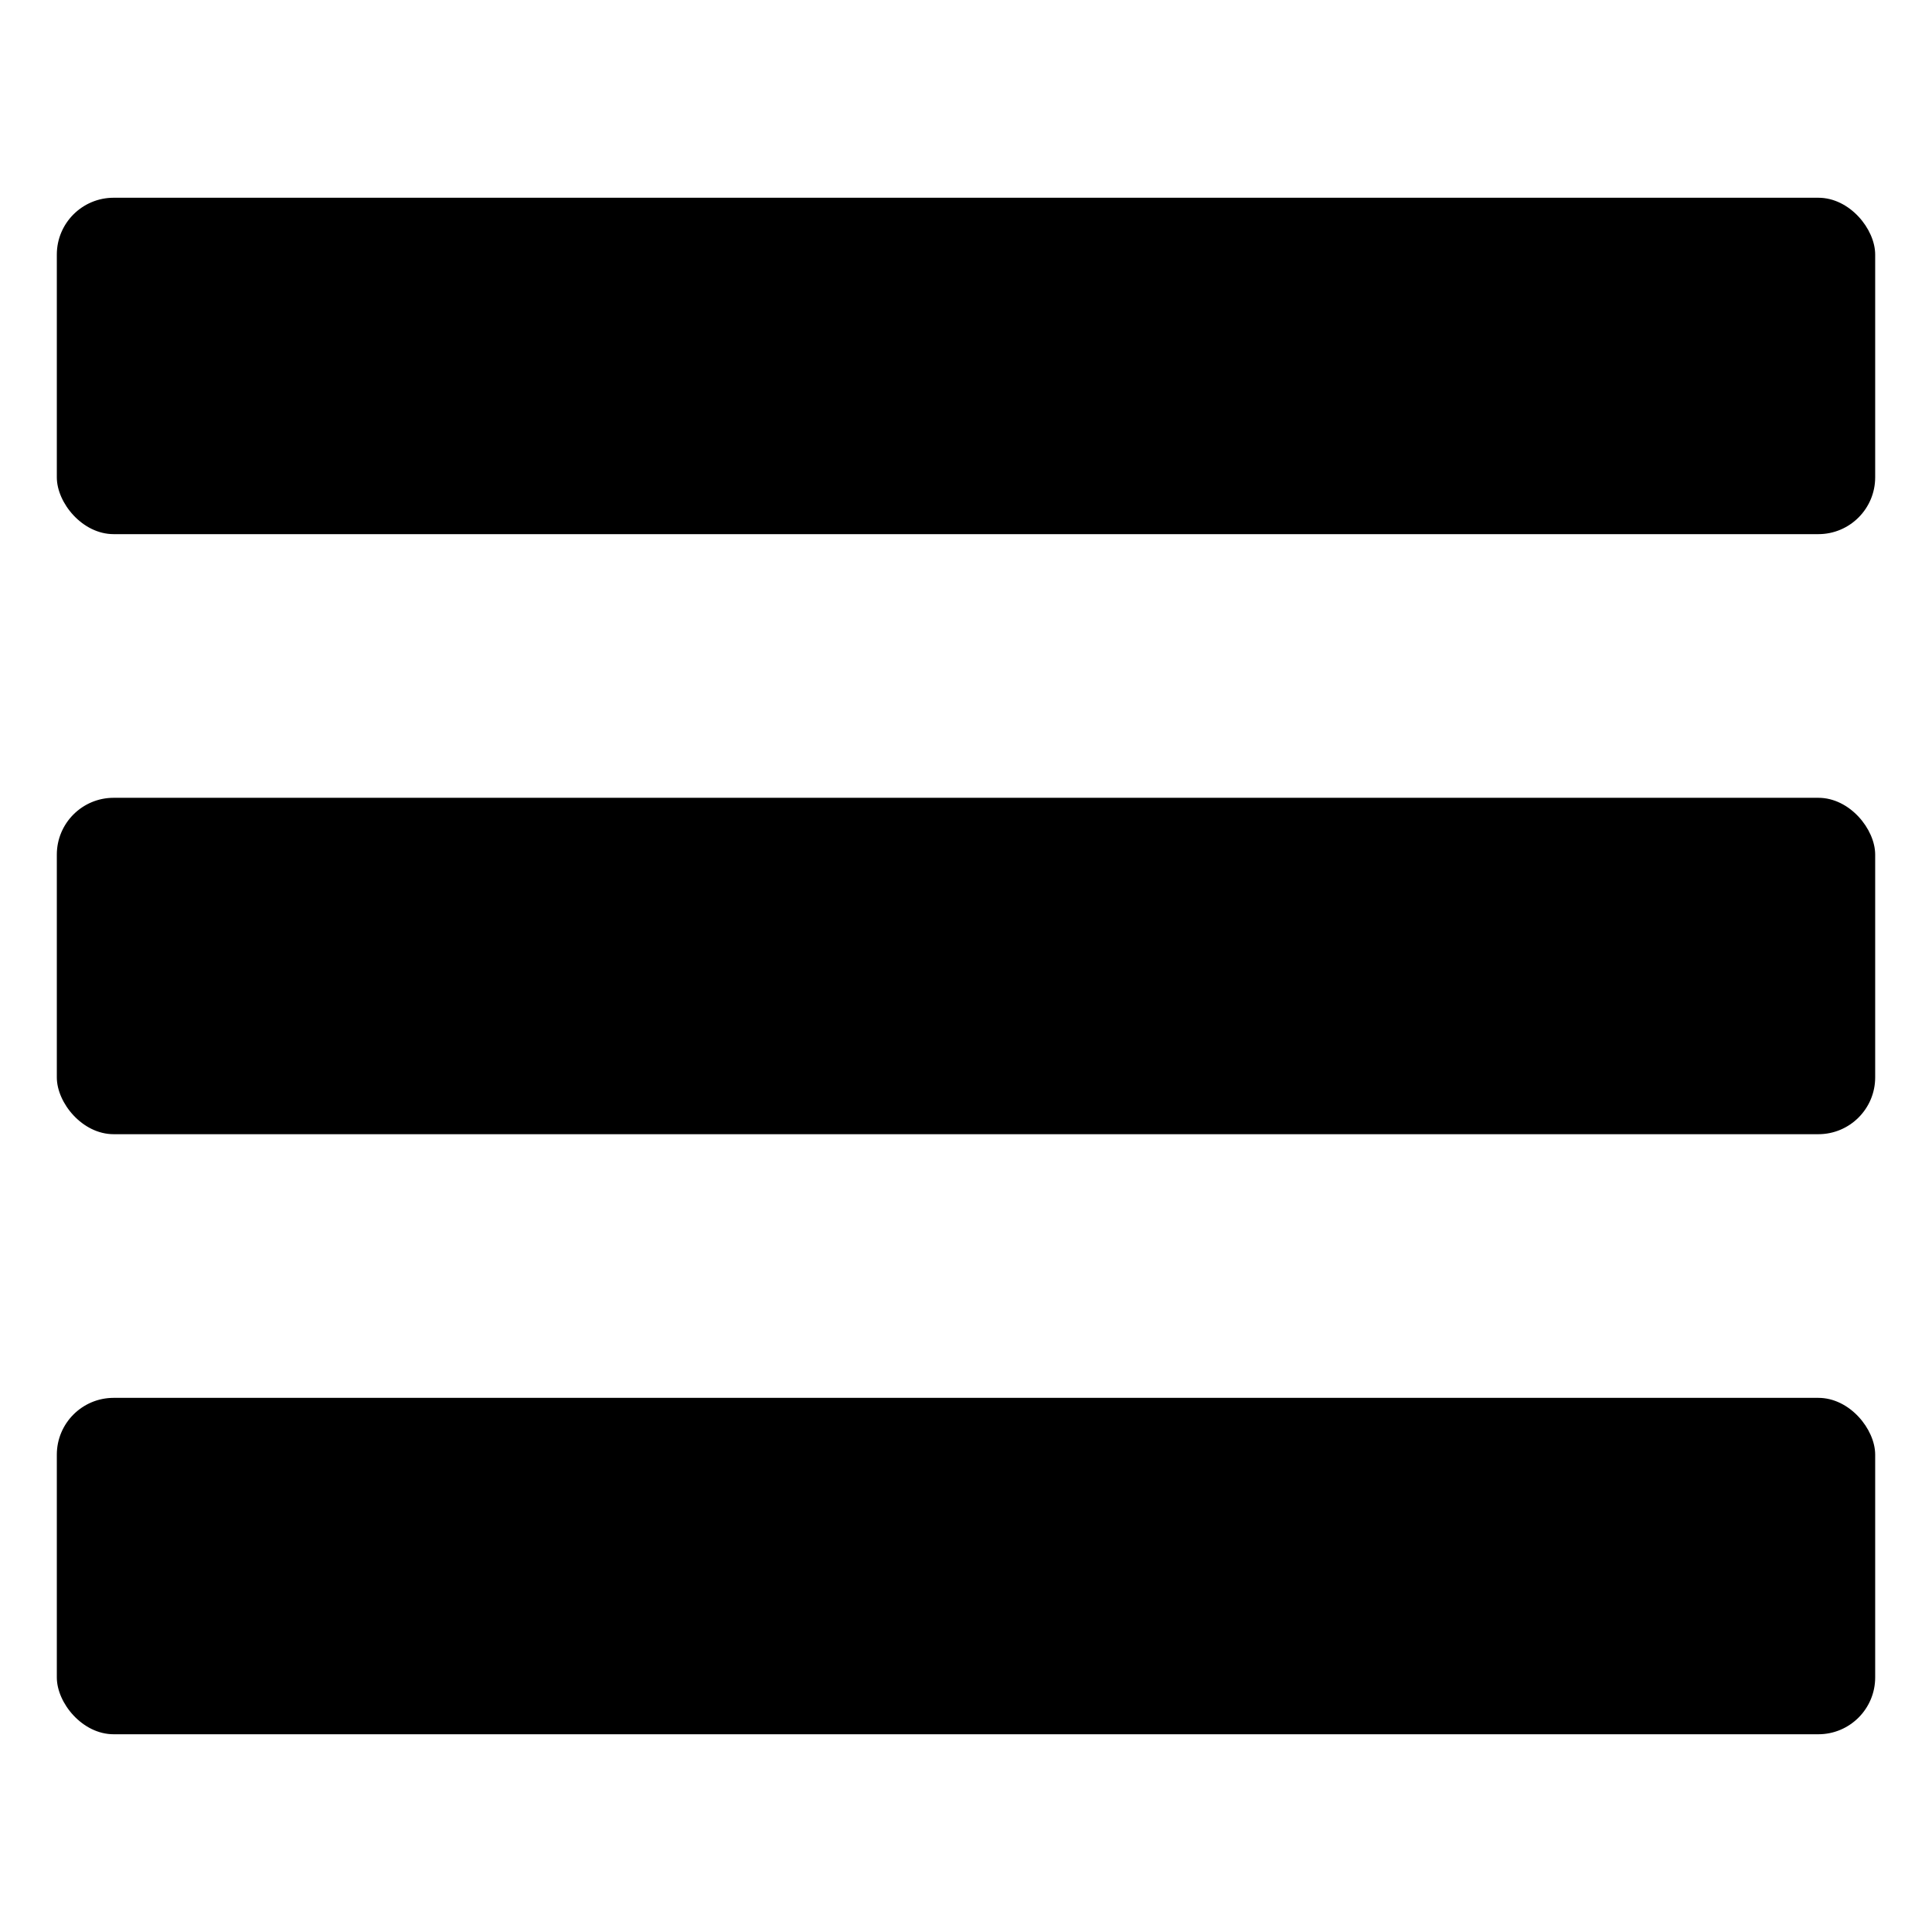 <svg id="Layer_1" data-name="Layer 1" xmlns="http://www.w3.org/2000/svg" viewBox="0 0 17 17"><rect x="0.5" y="1.74" width="16" height="2.96" rx="0.5" ry="0.5"/><rect x="0.5" y="7.02" width="16" height="2.96" rx="0.5" ry="0.5"/><rect x="0.5" y="12.3" width="16" height="2.96" rx="0.5" ry="0.5"/></svg>